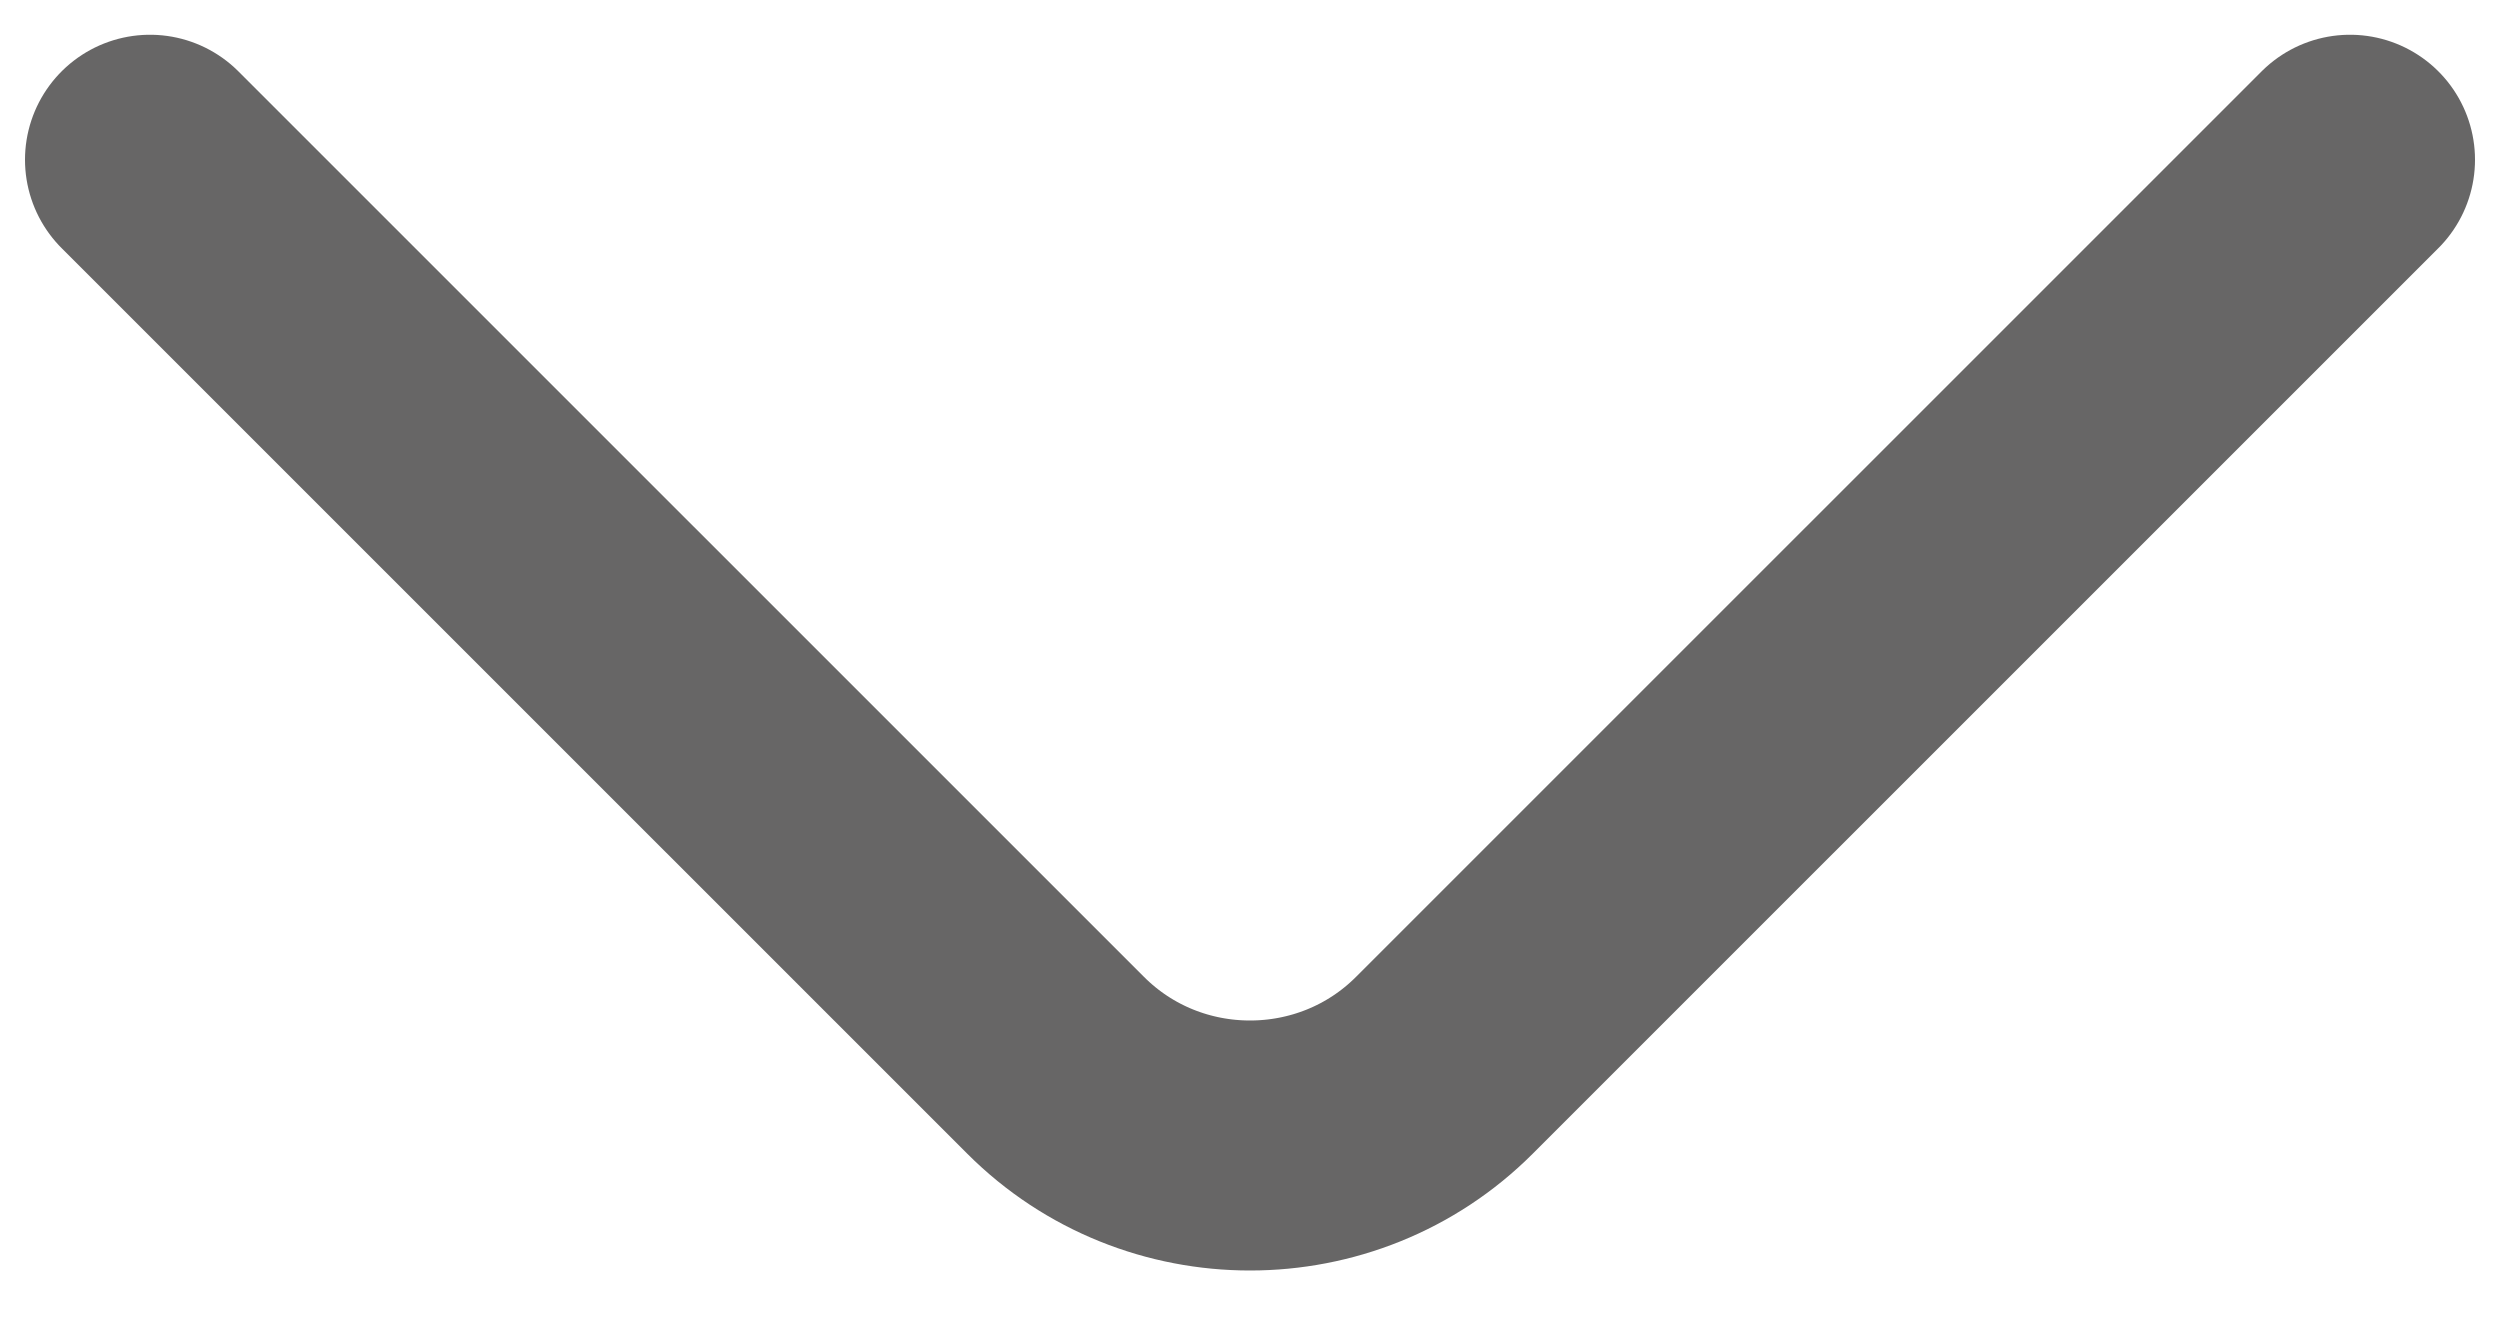 <svg width="30" height="16" viewBox="0 0 30 16" fill="none" xmlns="http://www.w3.org/2000/svg">
<path d="M28.2 1.917L17.333 12.783C16.05 14.067 13.95 14.067 12.667 12.783L1.8 1.917" stroke="#676666" stroke-width="3" stroke-miterlimit="10" stroke-linecap="round" stroke-linejoin="round"/>
</svg>

